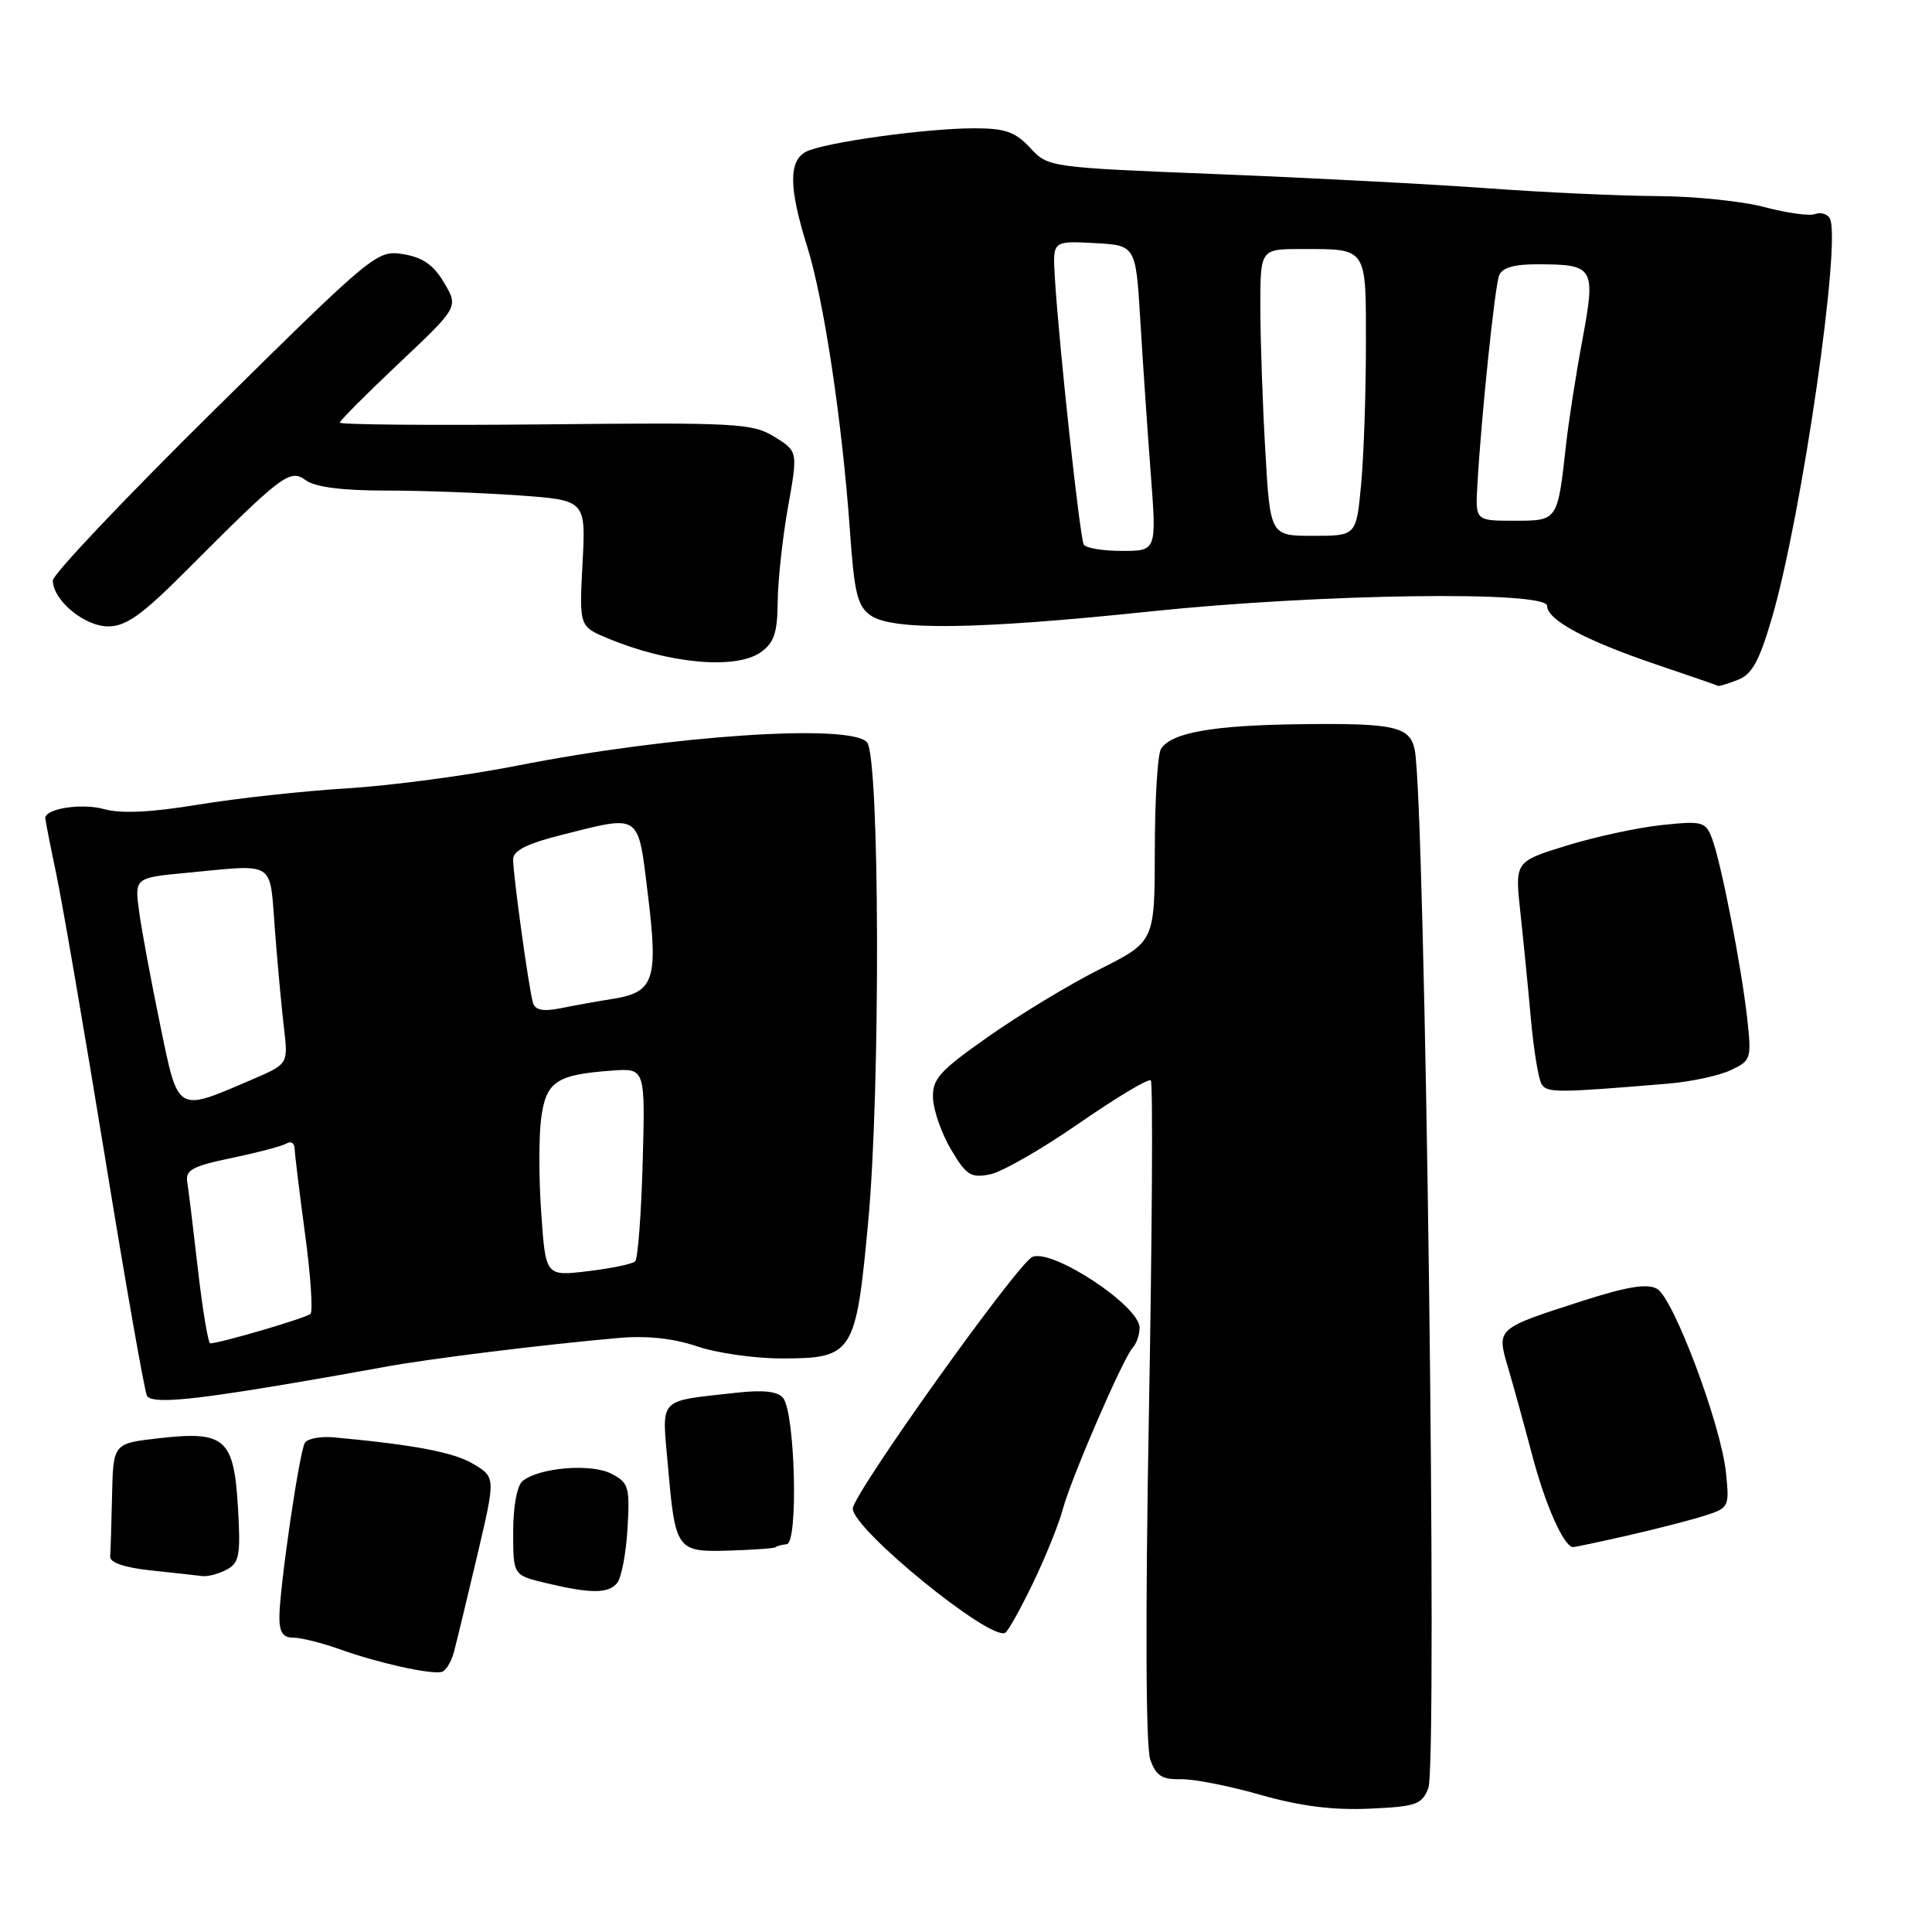 <?xml version="1.0" encoding="UTF-8" standalone="no"?>
<!DOCTYPE svg PUBLIC "-//W3C//DTD SVG 1.1//EN" "http://www.w3.org/Graphics/SVG/1.1/DTD/svg11.dtd" >
<svg xmlns="http://www.w3.org/2000/svg" xmlns:xlink="http://www.w3.org/1999/xlink" version="1.1" viewBox="0 0 256 256">
 <g >
 <path fill="currentColor"
d=" M 189.26 236.93 C 190.51 233.70 188.84 106.03 187.46 99.36 C 186.82 96.26 184.79 95.81 172.34 95.96 C 160.72 96.10 155.21 97.07 153.84 99.23 C 153.39 99.93 153.02 105.96 153.02 112.63 C 153.00 124.76 153.00 124.76 145.75 128.41 C 141.76 130.41 135.12 134.43 131.00 137.33 C 124.42 141.95 123.52 142.97 123.63 145.55 C 123.70 147.17 124.78 150.23 126.03 152.34 C 128.03 155.72 128.66 156.12 131.18 155.61 C 132.76 155.30 138.08 152.25 143.00 148.83 C 147.93 145.42 152.20 142.86 152.49 143.16 C 152.78 143.45 152.67 163.22 152.24 187.09 C 151.75 214.25 151.82 231.50 152.42 233.17 C 153.18 235.30 153.99 235.82 156.44 235.75 C 158.12 235.71 162.88 236.64 167.00 237.82 C 172.26 239.32 176.57 239.87 181.41 239.66 C 187.67 239.38 188.41 239.12 189.26 236.93 Z  M 60.14 218.92 C 60.50 217.59 61.89 211.84 63.23 206.14 C 65.67 195.77 65.67 195.77 62.77 194.01 C 60.21 192.45 55.00 191.45 44.26 190.46 C 42.47 190.30 40.74 190.62 40.40 191.17 C 39.67 192.34 37.05 210.26 37.02 214.25 C 37.01 216.28 37.49 217.00 38.87 217.00 C 39.91 217.00 42.72 217.71 45.12 218.57 C 50.03 220.33 56.98 221.88 58.50 221.55 C 59.05 221.43 59.79 220.25 60.14 218.92 Z  M 136.90 209.72 C 138.54 206.30 140.31 201.93 140.82 200.00 C 141.93 195.86 148.83 179.92 150.11 178.55 C 150.60 178.03 151.00 176.84 151.00 175.92 C 151.00 173.05 139.52 165.46 136.81 166.54 C 134.90 167.30 113.00 197.98 113.00 199.90 C 113.00 202.64 131.24 217.50 133.20 216.35 C 133.59 216.13 135.25 213.14 136.90 209.72 Z  M 81.78 209.75 C 82.34 209.06 82.96 205.81 83.15 202.53 C 83.47 197.01 83.31 196.47 81.00 195.27 C 78.33 193.89 71.46 194.45 69.25 196.24 C 68.51 196.83 68.00 199.60 68.00 202.98 C 68.00 208.72 68.00 208.72 72.25 209.74 C 78.26 211.18 80.60 211.19 81.78 209.75 Z  M 30.04 207.98 C 31.72 207.08 31.90 206.07 31.53 199.73 C 30.99 190.61 29.82 189.58 21.09 190.57 C 15.00 191.26 15.00 191.26 14.85 198.13 C 14.77 201.91 14.65 205.56 14.60 206.25 C 14.54 207.05 16.49 207.71 20.00 208.09 C 23.02 208.41 26.09 208.75 26.82 208.84 C 27.54 208.93 28.99 208.54 30.04 207.98 Z  M 102.75 205.02 C 102.89 204.87 103.56 204.69 104.25 204.61 C 105.80 204.44 105.36 187.19 103.76 185.23 C 103.05 184.36 101.14 184.15 97.61 184.54 C 86.99 185.74 87.70 184.98 88.51 194.29 C 89.48 205.44 89.66 205.68 96.69 205.46 C 99.89 205.36 102.61 205.16 102.75 205.02 Z  M 215.69 203.46 C 219.43 202.61 224.00 201.43 225.84 200.85 C 229.10 199.81 229.17 199.68 228.70 195.14 C 228.05 188.79 221.75 172.00 219.56 170.77 C 218.26 170.04 215.59 170.48 209.64 172.39 C 198.22 176.07 198.30 176.00 199.82 181.20 C 200.52 183.56 201.98 188.86 203.06 192.96 C 204.81 199.55 207.25 205.00 208.46 205.00 C 208.69 205.00 211.94 204.31 215.69 203.46 Z  M 37.00 183.57 C 41.67 182.79 47.98 181.68 51.00 181.12 C 56.60 180.07 72.02 178.16 82.05 177.28 C 85.70 176.96 89.23 177.34 92.34 178.39 C 94.94 179.28 99.98 180.00 103.53 180.00 C 113.05 180.00 113.41 179.44 115.04 161.90 C 116.68 144.32 116.57 100.40 114.89 98.37 C 112.79 95.84 88.89 97.43 68.50 101.46 C 61.90 102.76 51.78 104.11 46.00 104.46 C 40.22 104.81 31.36 105.78 26.31 106.61 C 20.01 107.65 16.06 107.84 13.78 107.21 C 10.84 106.39 6.00 107.14 6.00 108.40 C 6.00 108.66 6.65 111.98 7.45 115.78 C 8.25 119.57 11.16 136.49 13.92 153.38 C 16.67 170.26 19.17 184.47 19.48 184.96 C 20.10 185.98 24.78 185.61 37.00 183.57 Z  M 221.00 143.59 C 224.03 143.34 227.77 142.54 229.31 141.81 C 232.02 140.55 232.10 140.30 231.52 135.00 C 230.75 128.07 228.06 114.30 226.86 111.13 C 226.00 108.86 225.60 108.76 220.21 109.32 C 217.05 109.65 211.38 110.88 207.60 112.04 C 200.73 114.16 200.73 114.16 201.45 120.83 C 201.85 124.50 202.48 130.88 202.85 135.00 C 203.22 139.12 203.86 143.03 204.28 143.68 C 205.01 144.82 206.43 144.81 221.00 143.59 Z  M 230.26 90.09 C 232.15 89.37 233.11 87.62 234.80 81.84 C 238.76 68.31 244.07 31.53 242.44 28.90 C 242.09 28.33 241.21 28.09 240.49 28.37 C 239.77 28.64 236.78 28.23 233.84 27.45 C 230.90 26.66 224.45 26.00 219.50 25.98 C 214.55 25.95 204.43 25.49 197.00 24.94 C 189.57 24.40 173.46 23.56 161.20 23.07 C 138.99 22.18 138.89 22.17 136.50 19.59 C 134.53 17.47 133.19 17.00 129.12 17.00 C 122.66 17.00 109.06 18.90 106.78 20.12 C 104.48 21.35 104.53 24.92 106.96 32.68 C 109.17 39.72 111.60 55.93 112.62 70.33 C 113.20 78.62 113.61 80.32 115.37 81.55 C 118.27 83.58 129.54 83.42 152.51 81.01 C 174.93 78.67 205.00 78.25 205.00 80.28 C 205.00 82.14 210.07 84.86 219.38 88.02 C 223.85 89.53 227.58 90.82 227.68 90.89 C 227.79 90.95 228.95 90.59 230.26 90.09 Z  M 100.78 86.44 C 102.57 85.18 103.01 83.89 103.05 79.69 C 103.08 76.84 103.70 71.19 104.42 67.15 C 105.73 59.81 105.73 59.81 102.62 57.88 C 99.71 56.09 97.68 55.97 72.25 56.23 C 57.26 56.38 45.01 56.27 45.03 56.00 C 45.04 55.73 48.59 52.17 52.90 48.10 C 60.75 40.69 60.75 40.69 58.85 37.47 C 57.46 35.11 56.02 34.10 53.43 33.68 C 49.96 33.12 49.55 33.46 28.45 54.28 C 16.65 65.92 7.00 76.11 7.00 76.91 C 7.00 79.52 11.18 83.00 14.33 83.00 C 16.69 83.00 18.79 81.51 24.54 75.75 C 37.45 62.81 38.40 62.09 40.52 63.64 C 41.75 64.54 45.32 65.00 51.04 65.00 C 55.80 65.00 63.73 65.29 68.66 65.64 C 77.63 66.27 77.63 66.27 77.19 74.64 C 76.75 83.00 76.75 83.00 80.53 84.58 C 88.58 87.94 97.47 88.76 100.78 86.44 Z  M 26.23 168.25 C 25.62 162.89 24.98 157.65 24.81 156.61 C 24.55 155.03 25.53 154.51 30.74 153.43 C 34.17 152.71 37.44 151.85 37.99 151.51 C 38.55 151.16 39.02 151.47 39.04 152.19 C 39.06 152.91 39.68 158.00 40.42 163.50 C 41.16 169.00 41.49 173.77 41.14 174.10 C 40.57 174.64 29.12 178.00 27.86 178.00 C 27.58 178.00 26.85 173.61 26.23 168.25 Z  M 71.72 160.78 C 71.39 156.20 71.39 150.52 71.71 148.15 C 72.36 143.31 73.73 142.39 81.08 141.86 C 85.50 141.54 85.50 141.54 85.16 154.02 C 84.97 160.88 84.52 166.79 84.16 167.14 C 83.80 167.49 80.98 168.07 77.90 168.44 C 72.30 169.11 72.30 169.11 71.72 160.78 Z  M 21.23 135.84 C 20.05 130.15 18.80 123.43 18.45 120.90 C 17.82 116.31 17.82 116.31 24.66 115.66 C 36.71 114.52 35.70 113.87 36.43 123.25 C 36.78 127.79 37.32 133.64 37.63 136.25 C 38.19 140.99 38.19 140.99 33.34 143.07 C 23.31 147.37 23.66 147.59 21.23 135.84 Z  M 70.62 132.87 C 70.07 131.04 67.99 115.93 67.99 113.87 C 68.00 112.70 69.83 111.78 74.46 110.62 C 85.01 107.97 84.51 107.63 85.85 118.54 C 87.23 129.78 86.67 131.48 81.29 132.34 C 79.20 132.67 76.04 133.24 74.27 133.60 C 71.95 134.06 70.91 133.85 70.62 132.87 Z  M 143.61 72.17 C 143.09 71.34 140.29 45.50 139.77 36.71 C 139.48 31.91 139.48 31.91 144.99 32.21 C 150.50 32.50 150.50 32.50 151.10 42.50 C 151.43 48.00 152.05 57.11 152.48 62.75 C 153.26 73.00 153.26 73.00 148.69 73.00 C 146.17 73.00 143.89 72.63 143.61 72.17 Z  M 167.66 59.75 C 167.30 53.56 167.01 45.01 167.00 40.75 C 167.00 33.00 167.00 33.00 172.42 33.00 C 181.26 33.00 181.00 32.62 180.99 45.86 C 180.99 52.26 180.70 60.54 180.35 64.25 C 179.71 71.00 179.71 71.00 174.01 71.00 C 168.31 71.00 168.31 71.00 167.66 59.75 Z  M 195.76 64.25 C 196.27 55.30 198.06 38.00 198.64 36.50 C 199.04 35.46 200.64 35.00 203.86 35.02 C 211.24 35.04 211.46 35.41 209.66 45.12 C 208.80 49.73 207.83 55.98 207.50 59.00 C 206.38 69.07 206.43 69.00 200.63 69.00 C 195.49 69.00 195.49 69.00 195.76 64.25 Z "/>
</g>
</svg>